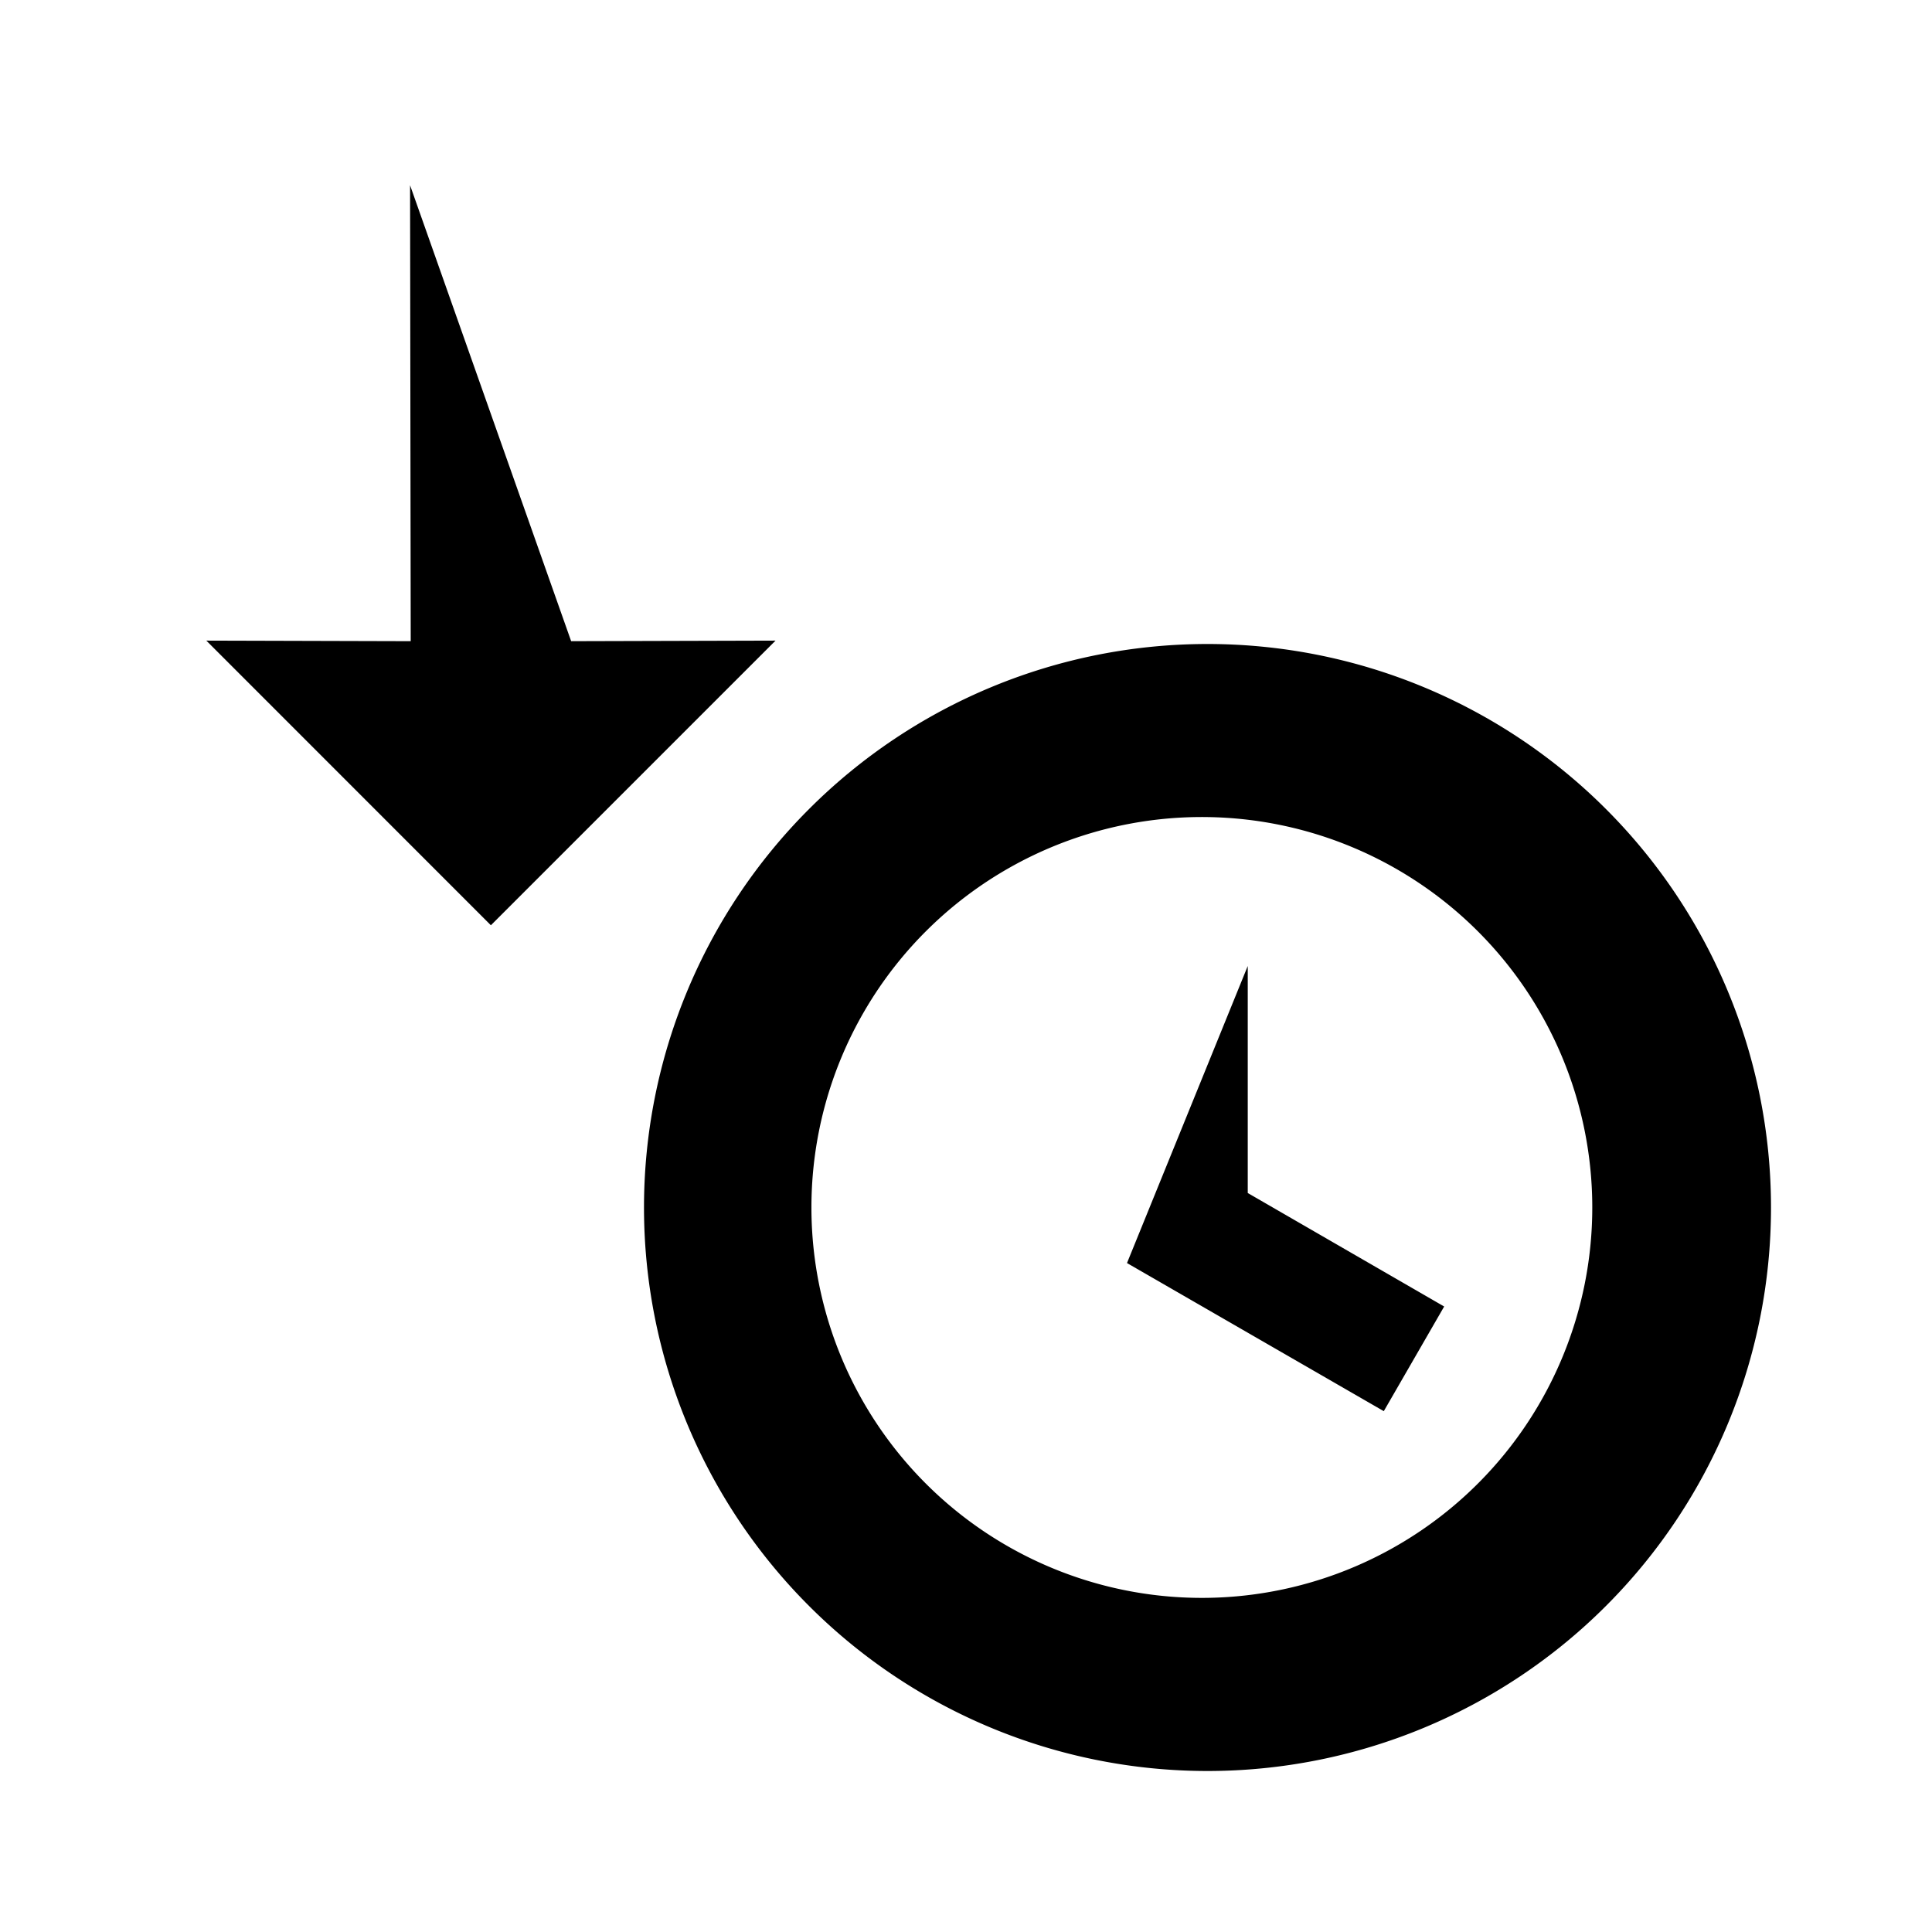 <svg xmlns="http://www.w3.org/2000/svg" width="24" height="24">
  <path fill-rule="evenodd" clip-rule="evenodd" d="M15 8a7 7 0 110 14 7 7 0 010-14zm0 2.15a4.85 4.85 0 10-.001 9.699A4.85 4.85 0 0015 10.15zm.5 1.85v2.82l2.44 1.41-.75 1.3L14 15.69 15.5 12zM5.094 2.301l2.001 5.664 2.539-.007-3.536 3.536-3.535-3.536 2.539.007-.008-5.664z"/>
</svg>

